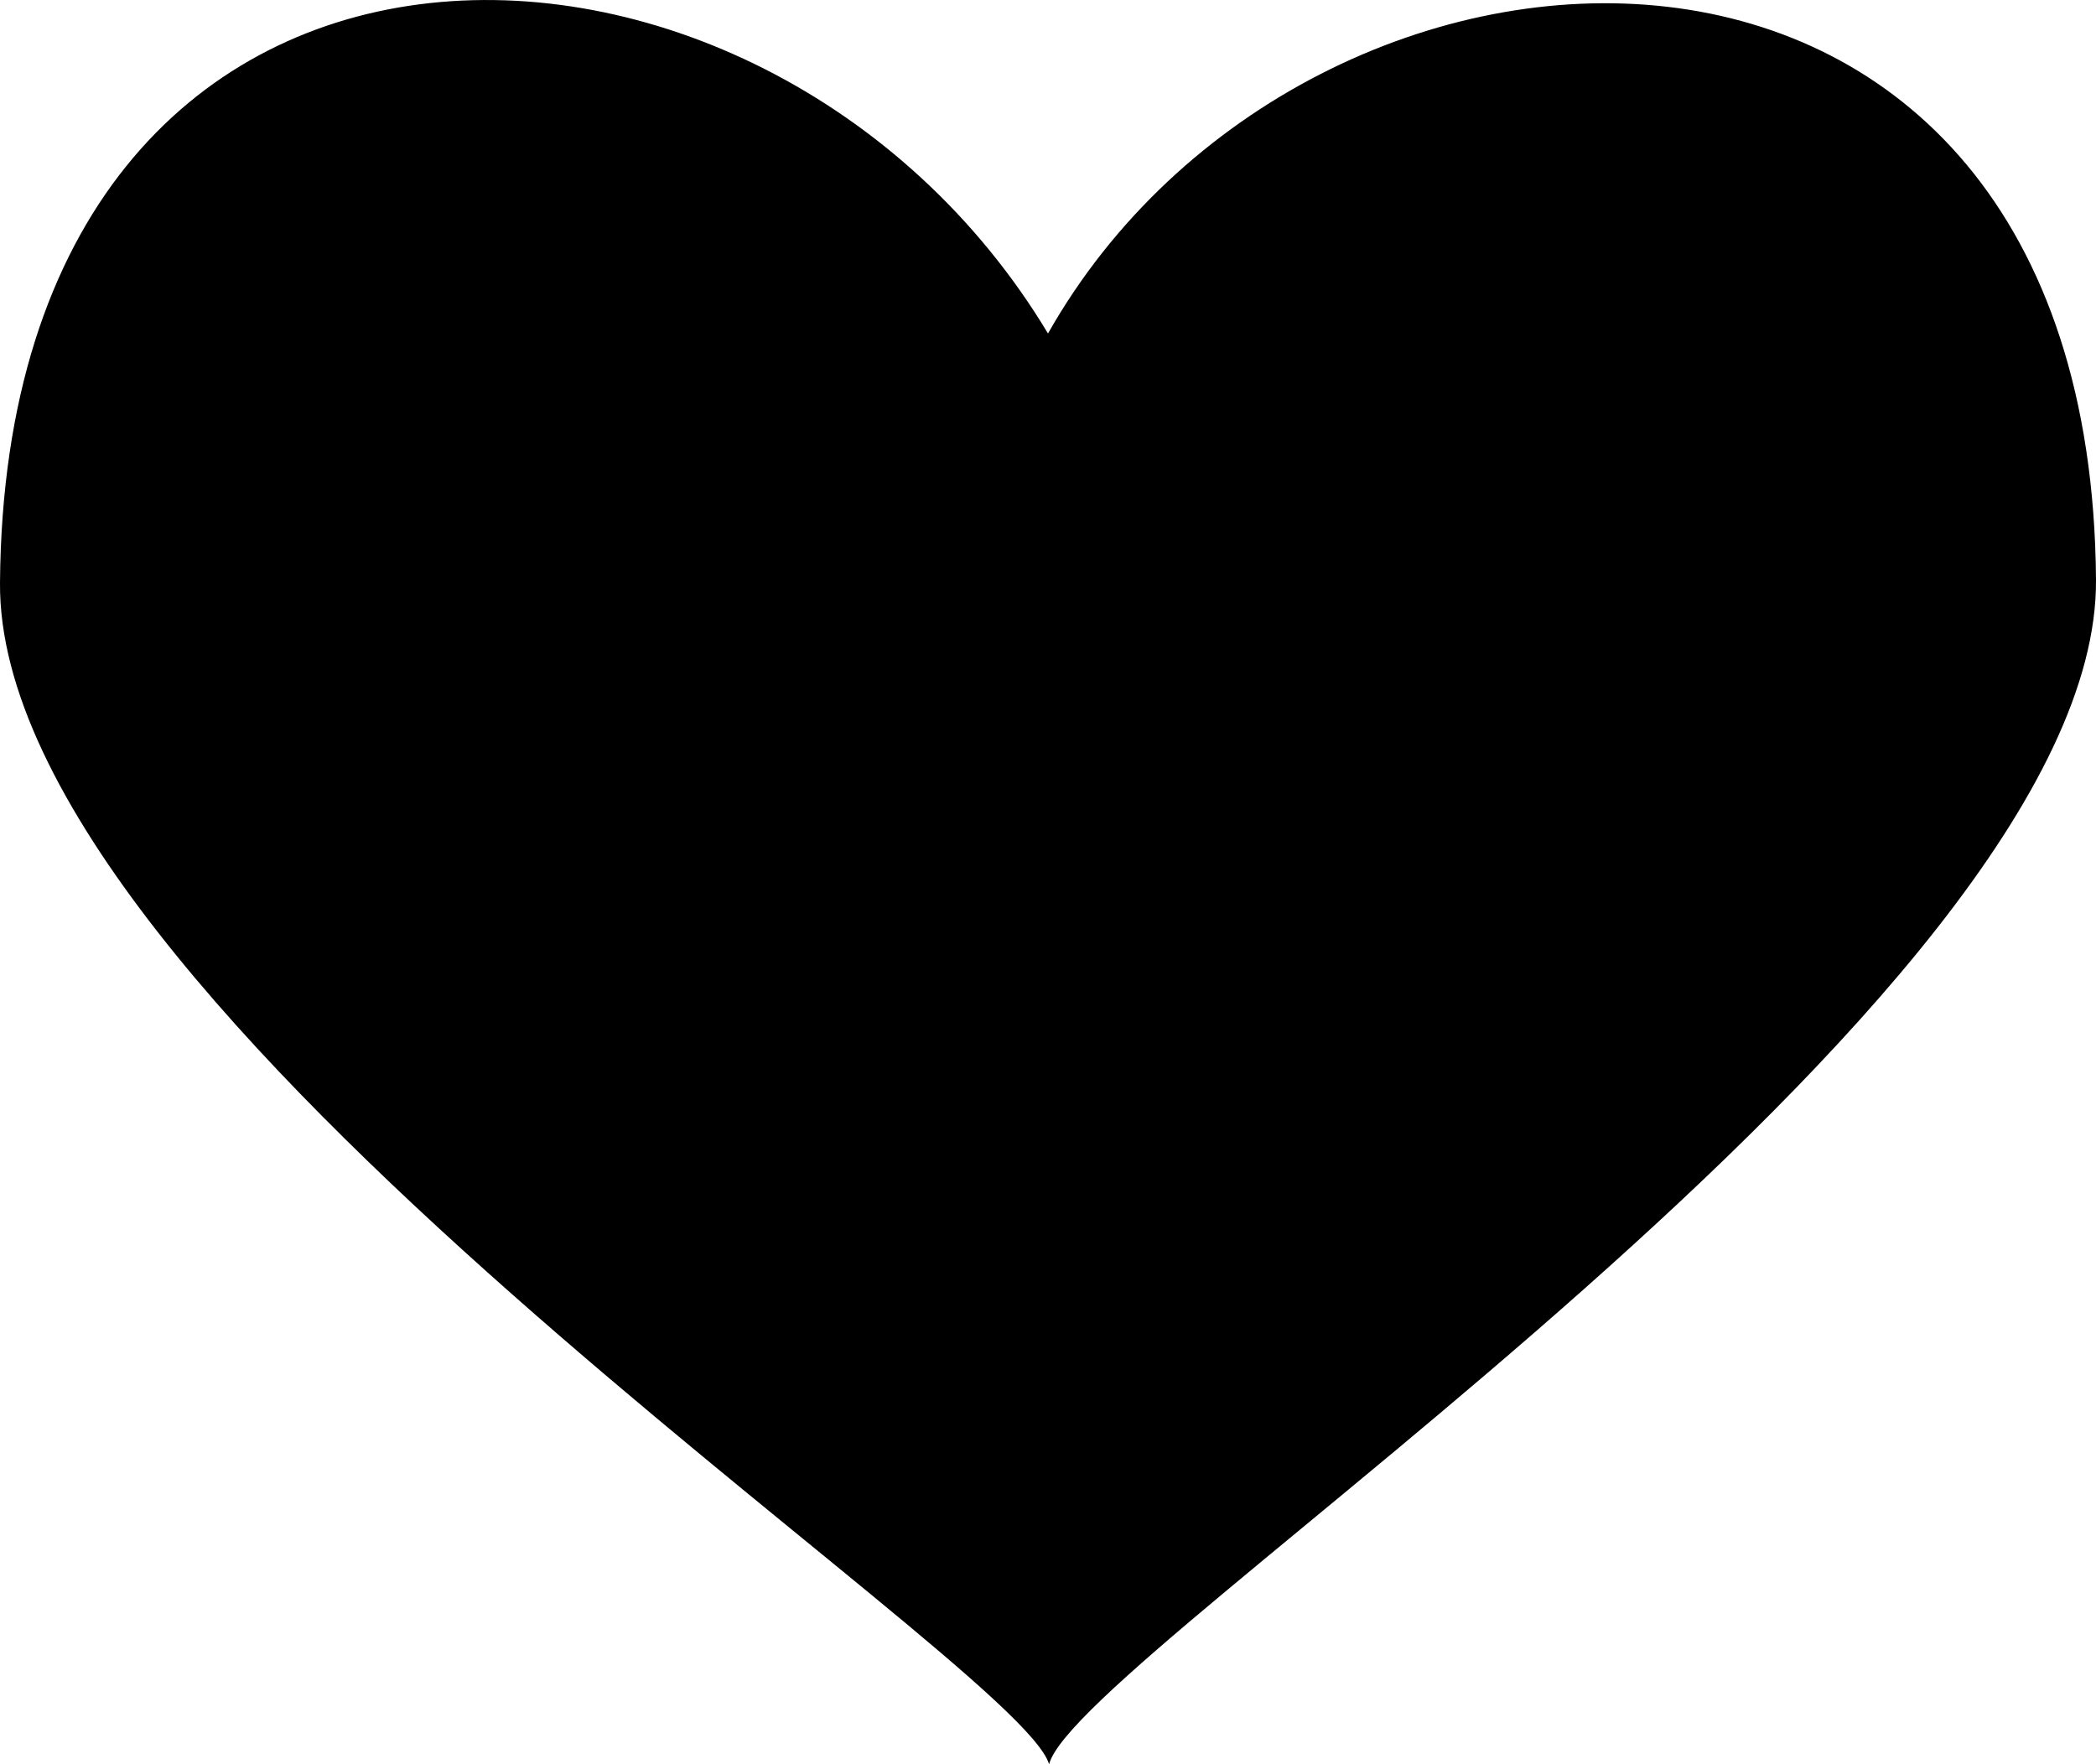 <svg xmlns="http://www.w3.org/2000/svg" width="19" height="15.993" viewBox="0 0 19 15.993"><defs><style>

</style></defs><path data-name="Shape 7 copy 9" class="cls-1" d="M9.5 3.023C6.92-1.267.05-1.397 0 5.283c-.03 3.87 9.23 9.75 9.51 10.71.25-1 9.52-6.91 9.49-10.74-.05-6.7-7.14-6.4-9.5-2.23z"/></svg>